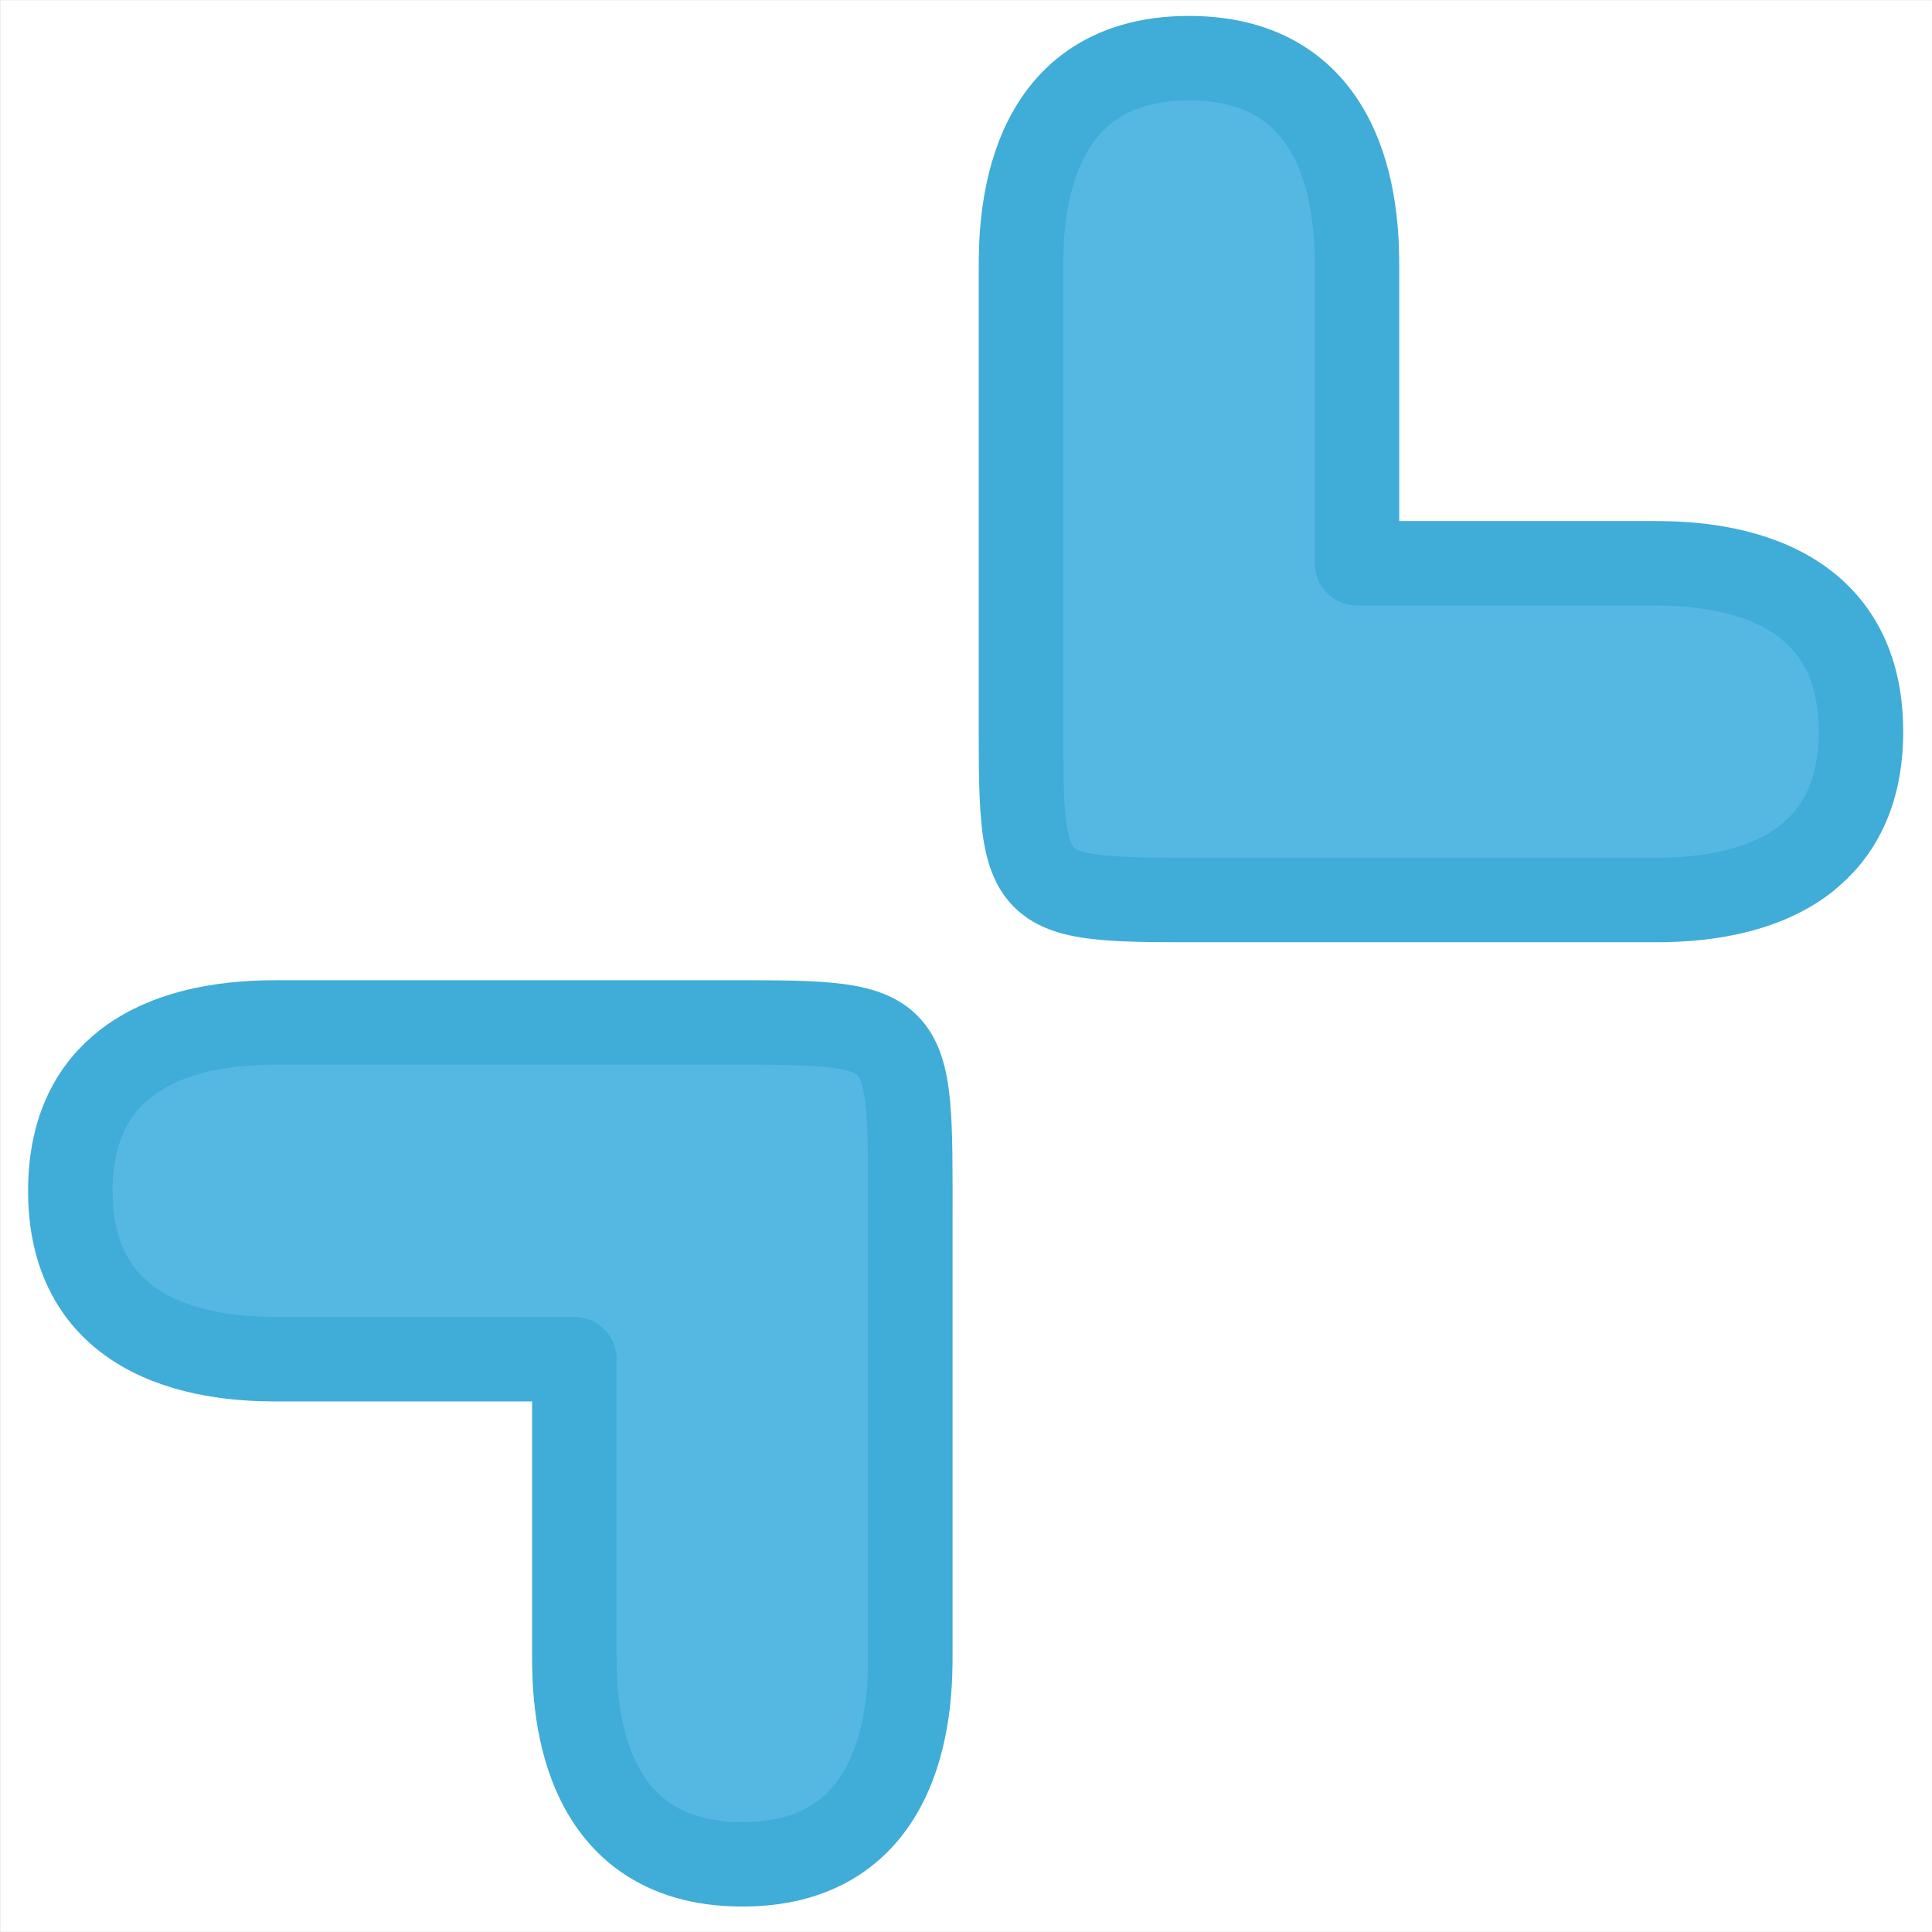 <?xml version="1.0" encoding="UTF-8" standalone="no"?>
<!-- Created with Inkscape (http://www.inkscape.org/) -->

<svg
   width="16"
   height="16"
   id="svg4428"
   version="1.1"
   inkscape:version="1.1 (c4e8f9ed74, 2021-05-24)"
   sodipodi:docname="restore.svg"
   xmlns:inkscape="http://www.inkscape.org/namespaces/inkscape"
   xmlns:sodipodi="http://sodipodi.sourceforge.net/DTD/sodipodi-0.dtd"
   xmlns:xlink="http://www.w3.org/1999/xlink"
   xmlns="http://www.w3.org/2000/svg"
   xmlns:svg="http://www.w3.org/2000/svg"
   xmlns:rdf="http://www.w3.org/1999/02/22-rdf-syntax-ns#"
   xmlns:cc="http://creativecommons.org/ns#"
   xmlns:dc="http://purl.org/dc/elements/1.1/">
  <defs
     id="defs4430">
    <linearGradient
       id="linearGradient3868">
      <stop
         style="stop-color:#5a5a5a;stop-opacity:1;"
         offset="0"
         id="stop3870" />
      <stop
         style="stop-color:#646464;stop-opacity:1;"
         offset="1"
         id="stop3872" />
    </linearGradient>
    <linearGradient
       id="linearGradient3813">
      <stop
         style="stop-color:#666666;stop-opacity:1;"
         offset="0"
         id="stop3815" />
      <stop
         style="stop-color:#636363;stop-opacity:1;"
         offset="1"
         id="stop3817" />
    </linearGradient>
    <linearGradient
       id="linearGradient3787">
      <stop
         style="stop-color:#e5e5df;stop-opacity:1;"
         offset="0"
         id="stop3789" />
      <stop
         style="stop-color:#dadad4;stop-opacity:1;"
         offset="1"
         id="stop3791" />
    </linearGradient>
    <linearGradient
       id="linearGradient3806-3-5-6">
      <stop
         style="stop-color:#303030;stop-opacity:1;"
         offset="0"
         id="stop3808-6-9-1" />
      <stop
         style="stop-color:#232323;stop-opacity:1;"
         offset="1"
         id="stop3810-4-6-3" />
    </linearGradient>
    <linearGradient
       inkscape:collect="always"
       xlink:href="#linearGradient3787"
       id="linearGradient3793"
       x1="40"
       y1="1044.362"
       x2="40"
       y2="1032.362"
       gradientUnits="userSpaceOnUse" />
    <linearGradient
       inkscape:collect="always"
       xlink:href="#linearGradient3787"
       id="linearGradient3828"
       gradientUnits="userSpaceOnUse"
       x1="40"
       y1="1044.362"
       x2="40"
       y2="1032.362"
       gradientTransform="matrix(1.167,0,0,1.077,-6.5,-80.336)" />
    <linearGradient
       inkscape:collect="always"
       xlink:href="#linearGradient3787-8"
       id="linearGradient3835"
       gradientUnits="userSpaceOnUse"
       gradientTransform="matrix(1.167,0,0,1.077,-35.5,-1105.698)"
       x1="40"
       y1="1044.362"
       x2="40"
       y2="1032.362" />
    <linearGradient
       inkscape:collect="always"
       xlink:href="#linearGradient3787-8"
       id="linearGradient3835-4"
       gradientUnits="userSpaceOnUse"
       gradientTransform="matrix(1.167,0,0,1.077,-35.5,-1105.698)"
       x1="40"
       y1="1044.362"
       x2="40"
       y2="1032.362" />
    <linearGradient
       id="linearGradient3787-8">
      <stop
         style="stop-color:#f5f5ee;stop-opacity:1;"
         offset="0"
         id="stop3789-2" />
      <stop
         style="stop-color:#e6e6df;stop-opacity:1;"
         offset="1"
         id="stop3791-6" />
    </linearGradient>
    <linearGradient
       inkscape:collect="always"
       xlink:href="#linearGradient3787-8"
       id="linearGradient3835-3"
       gradientUnits="userSpaceOnUse"
       gradientTransform="matrix(1.167,0,0,1.077,-35.5,-1105.698)"
       x1="40"
       y1="1044.362"
       x2="40"
       y2="1032.362" />
    <linearGradient
       id="linearGradient3787-7">
      <stop
         style="stop-color:#f5f5ee;stop-opacity:1;"
         offset="0"
         id="stop3789-3" />
      <stop
         style="stop-color:#e6e6e0;stop-opacity:1;"
         offset="1"
         id="stop3791-3" />
    </linearGradient>
    <linearGradient
       inkscape:collect="always"
       xlink:href="#linearGradient3787"
       id="linearGradient3807"
       x1="11"
       y1="15.75"
       x2="11"
       y2="8.25"
       gradientUnits="userSpaceOnUse" />
    <linearGradient
       inkscape:collect="always"
       xlink:href="#linearGradient3813"
       id="linearGradient3819"
       x1="29.5"
       y1="15.2"
       x2="29.5"
       y2="8.8"
       gradientUnits="userSpaceOnUse" />
    <linearGradient
       inkscape:collect="always"
       xlink:href="#linearGradient4231"
       id="linearGradient3807-1"
       x1="10"
       y1="7"
       x2="10"
       y2="15.889"
       gradientUnits="userSpaceOnUse" />
    <linearGradient
       id="linearGradient4231">
      <stop
         id="stop4233"
         offset="0"
         style="stop-color:#e7e7e1;stop-opacity:1;" />
      <stop
         id="stop4239"
         offset="1"
         style="stop-color:#dadad3;stop-opacity:1;" />
    </linearGradient>
    <linearGradient
       inkscape:collect="always"
       xlink:href="#linearGradient4231-1"
       id="linearGradient3807-1-1"
       x1="10"
       y1="15.889"
       x2="10"
       y2="7"
       gradientUnits="userSpaceOnUse" />
    <linearGradient
       id="linearGradient4231-1">
      <stop
         id="stop4233-6"
         offset="0"
         style="stop-color:#e5e5de;stop-opacity:1;" />
      <stop
         id="stop4239-7"
         offset="1"
         style="stop-color:#dadad3;stop-opacity:1;" />
    </linearGradient>
    <linearGradient
       id="linearGradient4363">
      <stop
         style="stop-color:#979791;stop-opacity:1;"
         offset="0"
         id="stop4365" />
      <stop
         style="stop-color:#dadad4;stop-opacity:0;"
         offset="1"
         id="stop4367" />
    </linearGradient>
    <linearGradient
       id="linearGradient4363-7">
      <stop
         style="stop-color:#f5f5ef;stop-opacity:1;"
         offset="0"
         id="stop4365-9" />
      <stop
         style="stop-color:#dadad4;stop-opacity:0;"
         offset="1"
         id="stop4367-8" />
    </linearGradient>
    <linearGradient
       inkscape:collect="always"
       xlink:href="#linearGradient4231-7"
       id="linearGradient4361"
       gradientUnits="userSpaceOnUse"
       gradientTransform="matrix(1.188,0,0,1,-41.25,0)"
       x1="248.632"
       y1="79"
       x2="248.632"
       y2="58" />
    <linearGradient
       id="linearGradient4231-7">
      <stop
         id="stop4233-4"
         offset="0"
         style="stop-color:#e6e6df;stop-opacity:1;" />
      <stop
         id="stop4239-8"
         offset="1"
         style="stop-color:#d1d1ca;stop-opacity:1;" />
    </linearGradient>
    <linearGradient
       inkscape:collect="always"
       xlink:href="#linearGradient4231-7"
       id="linearGradient3127"
       gradientUnits="userSpaceOnUse"
       gradientTransform="matrix(1.188,0,0,1,-262.25,-56)"
       x1="248.632"
       y1="79"
       x2="248.632"
       y2="58" />
    <linearGradient
       inkscape:collect="always"
       xlink:href="#linearGradient4231-7"
       id="linearGradient3154"
       gradientUnits="userSpaceOnUse"
       gradientTransform="matrix(1.188,0,0,1,-262.25,-56)"
       x1="248.632"
       y1="79"
       x2="248.632"
       y2="58" />
    <linearGradient
       inkscape:collect="always"
       xlink:href="#linearGradient4231-7"
       id="linearGradient3159"
       gradientUnits="userSpaceOnUse"
       gradientTransform="matrix(1.188,0,0,1,-249.25,-55)"
       x1="248.632"
       y1="79"
       x2="248.632"
       y2="58" />
    <linearGradient
       inkscape:collect="always"
       xlink:href="#linearGradient4231-7-9"
       id="linearGradient3159-0"
       gradientUnits="userSpaceOnUse"
       gradientTransform="matrix(1.188,0,0,1,-262.25,-56)"
       x1="248.632"
       y1="79"
       x2="248.632"
       y2="58" />
    <linearGradient
       id="linearGradient4231-7-9">
      <stop
         id="stop4233-4-2"
         offset="0"
         style="stop-color:#e6e6df;stop-opacity:1;" />
      <stop
         id="stop4239-8-9"
         offset="1"
         style="stop-color:#d1d1ca;stop-opacity:1;" />
    </linearGradient>
    <linearGradient
       id="linearGradient4231-5">
      <stop
         id="stop4233-41"
         offset="0"
         style="stop-color:#e5e5de;stop-opacity:1;" />
      <stop
         id="stop4239-73"
         offset="1"
         style="stop-color:#dadad3;stop-opacity:1;" />
    </linearGradient>
    <linearGradient
       inkscape:collect="always"
       xlink:href="#linearGradient4231-7-7"
       id="linearGradient3159-1"
       gradientUnits="userSpaceOnUse"
       gradientTransform="matrix(1.188,0,0,1,-262.25,-56)"
       x1="248.632"
       y1="79"
       x2="248.632"
       y2="58" />
    <linearGradient
       id="linearGradient4231-7-7">
      <stop
         id="stop4233-4-7"
         offset="0"
         style="stop-color:#e6e6df;stop-opacity:1;" />
      <stop
         id="stop4239-8-2"
         offset="1"
         style="stop-color:#d1d1ca;stop-opacity:1;" />
    </linearGradient>
    <linearGradient
       inkscape:collect="always"
       xlink:href="#linearGradient4231-73"
       id="linearGradient3807-1-7"
       x1="10"
       y1="15.889"
       x2="10"
       y2="7"
       gradientUnits="userSpaceOnUse" />
    <linearGradient
       id="linearGradient4231-73">
      <stop
         id="stop4233-1"
         offset="0"
         style="stop-color:#e5e5de;stop-opacity:1;" />
      <stop
         id="stop4239-85"
         offset="1"
         style="stop-color:#dadad3;stop-opacity:1;" />
    </linearGradient>
  </defs>
  <sodipodi:namedview
     id="base"
     pagecolor="#eff0f1"
     bordercolor="#666666"
     borderopacity="1.0"
     inkscape:pageopacity="1"
     inkscape:pageshadow="2"
     inkscape:zoom="20.48"
     inkscape:cx="67.822266"
     inkscape:cy="16.821289"
     inkscape:document-units="px"
     inkscape:current-layer="deactivated-center"
     showgrid="false"
     inkscape:snap-bbox="true"
     inkscape:window-width="946"
     inkscape:window-height="1035"
     inkscape:window-x="1928"
     inkscape:window-y="39"
     inkscape:window-maximized="0"
     showborder="true"
     inkscape:showpageshadow="false"
     showguides="true"
     inkscape:guide-bbox="true"
     inkscape:pagecheckerboard="1">
    <inkscape:grid
       type="xygrid"
       id="grid4436"
       empspacing="5"
       visible="true"
       enabled="true"
       snapvisiblegridlinesonly="true"
       originx="0"
       originy="0"
       spacingx="1.067"
       spacingy="1.067" />
    <sodipodi:guide
       position="26.667,0"
       orientation="0,1"
       id="guide911"
       inkscape:locked="false" />
  </sodipodi:namedview>
  <g
     inkscape:label="Layer 1"
     inkscape:groupmode="layer"
     id="layer1"
     transform="translate(0,-1106.52)">
    <g
       id="4"
       inkscape:label="#g3842"
       transform="translate(86.4,-3.2)" />
    <g
       id=""
       transform="matrix(1.04,0,0,1.04,-82.463,11.767)"
       inkscape:label="#inactive-center"
       style="opacity:0;fill:#4f606f;fill-opacity:1;stroke:#4f606f;stroke-width:0.385;stroke-miterlimit:4;stroke-dasharray:none;stroke-opacity:1">
      <g
         id="g936-3"
         transform="translate(3.587,-0.786)"
         style="fill:#4f606f;fill-opacity:1;stroke:#4f606f;stroke-width:0.385;stroke-miterlimit:4;stroke-dasharray:none;stroke-opacity:1">
        <path
           style="fill:#4f606f;fill-opacity:1;stroke:#4f606f;stroke-width:0.385;stroke-linecap:round;stroke-linejoin:round;stroke-miterlimit:4;stroke-dasharray:none;stroke-opacity:1"
           d="m 83.144,1072.911 c -0.246,0.191 -0.429,0.497 -0.429,0.986 5e-5,1.304 1.304,1.304 1.63,1.304 h 2.283 l 2e-5,2.283 c -4e-5,0.326 -1.29e-4,1.63 1.304,1.63 1.304,0 1.304,-1.304 1.304,-1.63 l 1.2e-5,-3.342 c 1e-5,-1.591 0.042,-1.549 -1.549,-1.549 h -3.343 c -0.204,0 -0.79,-6e-4 -1.201,0.318 z"
           id="active-center-6-0-5"
           inkscape:connector-curvature="0"
           sodipodi:nodetypes="scccccccccs" />
        <path
           style="fill:#4f606f;fill-opacity:1;stroke:#4f606f;stroke-width:0.385;stroke-linecap:round;stroke-linejoin:round;stroke-miterlimit:4;stroke-dasharray:none;stroke-opacity:1"
           d="m 82.67,1084.934 c 0.246,-0.191 0.429,-0.497 0.429,-0.986 -5.1e-5,-1.304 -1.304,-1.304 -1.63,-1.304 h -2.283 l -2.1e-5,-2.283 c 4.2e-5,-0.326 1.34e-4,-1.63 -1.304,-1.63 -1.304,0 -1.304,1.304 -1.304,1.63 l -1.5e-5,3.343 c -9e-6,1.592 -0.042,1.549 1.549,1.549 h 3.343 c 0.204,0 0.79,6e-4 1.201,-0.318 z"
           id="active-center-6-2-9-6"
           inkscape:connector-curvature="0"
           sodipodi:nodetypes="scccccccccs" />
      </g>
      <rect
         style="opacity:1;fill:none;fill-opacity:1;stroke:#4f606f;stroke-width:0.001;stroke-linecap:round;stroke-linejoin:round;stroke-miterlimit:4;stroke-dasharray:none;stroke-dashoffset:0.317;stroke-opacity:1;paint-order:normal"
         id="rect932-2"
         width="15.385"
         height="15.385"
         x="78.801"
         y="1070.445" />
    </g>
    <g
       id="hover-center"
       transform="matrix(1.04,0,0,1.04,-61.948,-6.748)"
       inkscape:label="#hover-center"
       style="opacity:1;fill:#40a8d8;fill-opacity:1;stroke:#40a8d8;stroke-width:0.673;stroke-miterlimit:4;stroke-dasharray:none;stroke-opacity:1">
      <rect
         style="opacity:1;fill:none;fill-opacity:1;stroke:#4f606f;stroke-width:0;stroke-linecap:round;stroke-linejoin:round;stroke-miterlimit:4;stroke-dasharray:none;stroke-dashoffset:0.317;stroke-opacity:1;paint-order:normal"
         id="rect932-6"
         width="15.385"
         height="15.385"
         x="78.801"
         y="1070.445" />
      <g
         transform="translate(3.658,-0.85)"
         id="g936-367"
         style="fill:#40a8d8;fill-opacity:1;stroke:#40a8d8;stroke-width:0.673;stroke-miterlimit:4;stroke-dasharray:none;stroke-opacity:1">
        <g
           id="g933-5"
           transform="matrix(0.988,0,0,0.988,1.065,12.851)"
           style="stroke-width:0.681;stroke-miterlimit:4;stroke-dasharray:none">
          <path
             sodipodi:nodetypes="scccccccccs"
             inkscape:connector-curvature="0"
             id="active-center-6-0-3"
             d="m 76.103,1079.815 c -0.256,0.199 -0.446,0.517 -0.446,1.026 5.1e-5,1.357 1.354,1.357 1.692,1.357 h 2.37 l 2e-5,2.375 c -4.1e-5,0.339 -1.33e-4,1.696 1.354,1.696 1.354,0 1.354,-1.357 1.354,-1.696 l 1.4e-5,-3.477 c 10e-6,-1.656 0.044,-1.612 -1.608,-1.612 h -3.47 c -0.212,0 -0.82,-7e-4 -1.247,0.331 z"
             style="fill:#61bee5;fill-opacity:1;stroke:#65bee1;stroke-width:0.681;stroke-linecap:round;stroke-linejoin:round;stroke-miterlimit:4;stroke-dasharray:none;stroke-opacity:1" />
          <path
             sodipodi:nodetypes="scccccccccs"
             inkscape:connector-curvature="0"
             id="active-center-6-2-9-5"
             d="m 89.643,1078.166 c 0.256,-0.199 0.446,-0.517 0.446,-1.026 -5.2e-5,-1.357 -1.354,-1.357 -1.692,-1.357 h -2.37 l -2.1e-5,-2.375 c 4.4e-5,-0.339 1.38e-4,-1.696 -1.354,-1.696 -1.354,0 -1.354,1.357 -1.354,1.696 l -1.4e-5,3.478 c -9e-6,1.656 -0.044,1.611 1.608,1.611 h 3.471 c 0.212,0 0.82,6e-4 1.247,-0.331 z"
             style="fill:#61bee5;fill-opacity:1;stroke:#65bee1;stroke-width:0.681;stroke-linecap:round;stroke-linejoin:round;stroke-miterlimit:4;stroke-dasharray:none;stroke-opacity:1" />
        </g>
      </g>
    </g>
    <g
       id="pressed-center"
       transform="matrix(1.04,0,0,1.04,-43.948,-6.748)"
       inkscape:label="#pressed-center"
       style="opacity:1;fill:#40a8d8;fill-opacity:1;stroke:#40a8d8;stroke-width:0.385;stroke-miterlimit:4;stroke-dasharray:none;stroke-opacity:1">
      <g
         transform="translate(3.658,-0.85)"
         id="g936-6"
         style="fill:#40a8d8;fill-opacity:1;stroke:#40a8d8;stroke-width:0.673;stroke-miterlimit:4;stroke-dasharray:none;stroke-opacity:1">
        <g
           id="g933-2"
           transform="matrix(0.988,0,0,0.988,1.065,12.851)"
           style="fill:#40a8d8;fill-opacity:1;stroke:#40a8d8;stroke-opacity:1;stroke-width:0.681;stroke-miterlimit:4;stroke-dasharray:none">
          <path
             sodipodi:nodetypes="scccccccccs"
             inkscape:connector-curvature="0"
             id="active-center-6-0-9"
             d="m 76.103,1079.815 c -0.256,0.199 -0.446,0.517 -0.446,1.026 5.1e-5,1.357 1.354,1.357 1.692,1.357 h 2.37 l 2e-5,2.375 c -4.1e-5,0.339 -1.33e-4,1.696 1.354,1.696 1.354,0 1.354,-1.357 1.354,-1.696 l 1.4e-5,-3.477 c 10e-6,-1.656 0.044,-1.612 -1.608,-1.612 h -3.47 c -0.212,0 -0.82,-7e-4 -1.247,0.331 z"
             style="fill:#40a8d8;fill-opacity:1;stroke:#40a8d8;stroke-width:0.681;stroke-linecap:round;stroke-linejoin:round;stroke-miterlimit:4;stroke-dasharray:none;stroke-opacity:1" />
          <path
             sodipodi:nodetypes="scccccccccs"
             inkscape:connector-curvature="0"
             id="active-center-6-2-9-1"
             d="m 89.643,1078.166 c 0.256,-0.199 0.446,-0.517 0.446,-1.026 -5.2e-5,-1.357 -1.354,-1.357 -1.692,-1.357 h -2.37 l -2.1e-5,-2.375 c 4.4e-5,-0.339 1.38e-4,-1.696 -1.354,-1.696 -1.354,0 -1.354,1.357 -1.354,1.696 l -1.4e-5,3.478 c -9e-6,1.656 -0.044,1.611 1.608,1.611 h 3.471 c 0.212,0 0.82,6e-4 1.247,-0.331 z"
             style="fill:#40a8d8;fill-opacity:1;stroke:#40a8d8;stroke-width:0.681;stroke-linecap:round;stroke-linejoin:round;stroke-miterlimit:4;stroke-dasharray:none;stroke-opacity:1" />
        </g>
      </g>
      <rect
         style="opacity:1;fill:none;fill-opacity:1;stroke:#4f606f;stroke-width:0;stroke-linecap:round;stroke-linejoin:round;stroke-miterlimit:4;stroke-dasharray:none;stroke-dashoffset:0.317;stroke-opacity:1;paint-order:normal"
         id="rect932-20"
         width="15.385"
         height="15.385"
         x="78.801"
         y="1070.445" />
    </g>
    <g
       id="deactivated-center"
       transform="matrix(1.04,0,0,1.04,-25.948,-6.748)"
       inkscape:label="#deactivated-center"
       style="fill:#40a8d8;fill-opacity:1;stroke:#40a8d8;stroke-width:0.385;stroke-miterlimit:4;stroke-dasharray:none;stroke-opacity:1">
      <g
         id="g936-8-6"
         transform="translate(3.587,-0.786)"
         style="stroke-width:0.673;stroke-miterlimit:4;stroke-dasharray:none">
        <path
           style="fill:#4e606e;fill-opacity:1;stroke:#4e606e;stroke-width:0.673;stroke-linecap:round;stroke-linejoin:round;stroke-miterlimit:4;stroke-dasharray:none;stroke-opacity:1"
           d="m 81.715,1072.792 c -0.312,0.242 -0.544,0.63 -0.544,1.251 6.4e-5,1.654 1.653,1.654 2.067,1.654 h 2.895 l 2.5e-5,2.894 c -5.1e-5,0.413 -1.63e-4,2.067 1.654,2.067 1.654,0 1.654,-1.653 1.654,-2.067 l 1.4e-5,-4.238 c 1.4e-5,-2.018 0.054,-1.964 -1.964,-1.964 h -4.238 c -0.258,0 -1.002,-7e-4 -1.523,0.403 z"
           id="active-center-6-0-7-7"
           inkscape:connector-curvature="0"
           sodipodi:nodetypes="scccccccccs" />
        <path
           style="fill:#4e606e;fill-opacity:1;stroke:#4e606e;stroke-width:0.673;stroke-linecap:round;stroke-linejoin:round;stroke-miterlimit:4;stroke-dasharray:none;stroke-opacity:1"
           d="m 84.088,1085.062 c 0.312,-0.242 0.544,-0.63 0.544,-1.25 -6.5e-5,-1.654 -1.653,-1.654 -2.067,-1.654 h -2.895 l -2.7e-5,-2.895 c 5.3e-5,-0.414 1.71e-4,-2.067 -1.654,-2.067 -1.654,0 -1.654,1.653 -1.654,2.067 l -1.9e-5,4.238 c -1.2e-5,2.018 -0.054,1.964 1.964,1.964 h 4.238 c 0.258,0 1.002,7e-4 1.523,-0.403 z"
           id="active-center-6-2-9-9-5"
           inkscape:connector-curvature="0"
           sodipodi:nodetypes="scccccccccs" />
      </g>
      <rect
         style="opacity:1;fill:none;fill-opacity:1;stroke:#4f606f;stroke-width:0;stroke-linecap:round;stroke-linejoin:round;stroke-miterlimit:4;stroke-dasharray:none;stroke-dashoffset:0.317;stroke-opacity:1;paint-order:normal"
         id="rect932-20-3"
         width="15.385"
         height="15.385"
         x="78.801"
         y="1070.445" />
    </g>
    <g
       style="opacity:1;fill:#40a8d8;fill-opacity:1;stroke:#40a8d8;stroke-width:0.385;stroke-miterlimit:4;stroke-dasharray:none;stroke-opacity:1"
       inkscape:label="#active-center"
       transform="matrix(1.04,0,0,1.04,-81.953,-6.743)"
       id="active-center">
      <g
         transform="translate(3.547,-0.794)"
         id="g936"
         style="stroke-width:0.673;stroke-miterlimit:4;stroke-dasharray:none">
        <g
           id="g933"
           transform="matrix(0.988,0,0,0.988,1.065,12.851)"
           style="stroke-width:0.681;stroke-miterlimit:4;stroke-dasharray:none">
          <path
             sodipodi:nodetypes="scccccccccs"
             inkscape:connector-curvature="0"
             id="active-center-6-0"
             d="m 76.103,1079.815 c -0.256,0.199 -0.446,0.517 -0.446,1.026 5.1e-5,1.357 1.354,1.357 1.692,1.357 h 2.37 l 2e-5,2.375 c -4.1e-5,0.339 -1.33e-4,1.696 1.354,1.696 1.354,0 1.354,-1.357 1.354,-1.696 l 1.4e-5,-3.477 c 10e-6,-1.656 0.044,-1.612 -1.608,-1.612 h -3.47 c -0.212,0 -0.82,-7e-4 -1.247,0.331 z"
             style="fill:#55b8e2;fill-opacity:1;stroke:#40acd8;stroke-width:0.681;stroke-linecap:round;stroke-linejoin:round;stroke-miterlimit:4;stroke-dasharray:none;stroke-opacity:1" />
          <path
             sodipodi:nodetypes="scccccccccs"
             inkscape:connector-curvature="0"
             id="active-center-6-2-9"
             d="m 89.643,1078.166 c 0.256,-0.199 0.446,-0.517 0.446,-1.026 -5.2e-5,-1.357 -1.354,-1.357 -1.692,-1.357 h -2.37 l -2.1e-5,-2.375 c 4.4e-5,-0.339 1.38e-4,-1.696 -1.354,-1.696 -1.354,0 -1.354,1.357 -1.354,1.696 l -1.4e-5,3.478 c -9e-6,1.656 -0.044,1.611 1.608,1.611 h 3.471 c 0.212,0 0.82,6e-4 1.247,-0.331 z"
             style="fill:#55b8e2;fill-opacity:1;stroke:#40acd8;stroke-width:0.681;stroke-linecap:round;stroke-linejoin:round;stroke-miterlimit:4;stroke-dasharray:none;stroke-opacity:1" />
        </g>
      </g>
      <rect
         y="1070.445"
         x="78.801"
         height="15.385"
         width="15.385"
         id="rect932"
         style="opacity:1;fill:none;fill-opacity:1;stroke:#4f606f;stroke-width:0.001;stroke-linecap:round;stroke-linejoin:round;stroke-miterlimit:4;stroke-dasharray:none;stroke-dashoffset:0.317;stroke-opacity:1;paint-order:normal" />
    </g>
    <g
       id="inactive-center"
       transform="matrix(1.04,0,0,1.04,-82.463,11.767)"
       inkscape:label="#inactive-center"
       style="opacity:0;fill:#4f606f;fill-opacity:1;stroke:#4f606f;stroke-width:0.385;stroke-miterlimit:4;stroke-dasharray:none;stroke-opacity:1">
      <g
         id="g936-3-6"
         transform="translate(3.587,-0.786)"
         style="fill:#4f606f;fill-opacity:1;stroke:#4f606f;stroke-width:0.385;stroke-miterlimit:4;stroke-dasharray:none;stroke-opacity:1">
        <path
           style="fill:#4f606f;fill-opacity:1;stroke:#4f606f;stroke-width:0.385;stroke-linecap:round;stroke-linejoin:round;stroke-miterlimit:4;stroke-dasharray:none;stroke-opacity:1"
           d="m 83.144,1072.911 c -0.246,0.191 -0.429,0.497 -0.429,0.986 5e-5,1.304 1.304,1.304 1.63,1.304 h 2.283 l 2e-5,2.283 c -4e-5,0.326 -1.29e-4,1.63 1.304,1.63 1.304,0 1.304,-1.304 1.304,-1.63 l 1.2e-5,-3.342 c 1e-5,-1.591 0.042,-1.549 -1.549,-1.549 h -3.343 c -0.204,0 -0.79,-6e-4 -1.201,0.318 z"
           id="active-center-6-0-5-2"
           inkscape:connector-curvature="0"
           sodipodi:nodetypes="scccccccccs" />
        <path
           style="fill:#4f606f;fill-opacity:1;stroke:#4f606f;stroke-width:0.385;stroke-linecap:round;stroke-linejoin:round;stroke-miterlimit:4;stroke-dasharray:none;stroke-opacity:1"
           d="m 82.67,1084.934 c 0.246,-0.191 0.429,-0.497 0.429,-0.986 -5.1e-5,-1.304 -1.304,-1.304 -1.63,-1.304 h -2.283 l -2.1e-5,-2.283 c 4.2e-5,-0.326 1.34e-4,-1.63 -1.304,-1.63 -1.304,0 -1.304,1.304 -1.304,1.63 l -1.5e-5,3.343 c -9e-6,1.592 -0.042,1.549 1.549,1.549 h 3.343 c 0.204,0 0.79,6e-4 1.201,-0.318 z"
           id="active-center-6-2-9-6-9"
           inkscape:connector-curvature="0"
           sodipodi:nodetypes="scccccccccs" />
      </g>
      <rect
         style="opacity:1;fill:none;fill-opacity:1;stroke:#4f606f;stroke-width:0.001;stroke-linecap:round;stroke-linejoin:round;stroke-miterlimit:4;stroke-dasharray:none;stroke-dashoffset:0.317;stroke-opacity:1;paint-order:normal"
         id="rect932-2-1"
         width="15.385"
         height="15.385"
         x="78.801"
         y="1070.445" />
    </g>
    <g
       id="hover-inactive-center"
       transform="matrix(1.04,0,0,1.04,-61.948,11.252)"
       inkscape:label="#hover-inactive-center"
       style="fill:#40a8d8;fill-opacity:1;stroke:#40a8d8;stroke-width:0.385;stroke-miterlimit:4;stroke-dasharray:none;stroke-opacity:1;opacity:0">
      <g
         id="g936-36-7"
         transform="translate(3.587,-0.786)"
         style="fill:#61b7df;fill-opacity:1;stroke:#61b7df;stroke-width:0.385;stroke-miterlimit:4;stroke-dasharray:none;stroke-opacity:1">
        <path
           style="fill:#4bb1db;fill-opacity:1;stroke:#4bb1db;stroke-width:0.385;stroke-linecap:round;stroke-linejoin:round;stroke-miterlimit:4;stroke-dasharray:none;stroke-opacity:1"
           d="m 81.715,1072.792 c -0.312,0.242 -0.544,0.63 -0.544,1.251 6.3e-5,1.654 1.653,1.654 2.067,1.654 h 2.895 l 2.4e-5,2.894 c -5e-5,0.413 -1.63e-4,2.067 1.654,2.067 1.654,0 1.654,-1.653 1.654,-2.067 l 1.5e-5,-4.238 c 1.4e-5,-2.018 0.054,-1.964 -1.964,-1.964 h -4.238 c -0.258,0 -1.002,-7e-4 -1.523,0.403 z"
           id="active-center-6-0-0-0"
           inkscape:connector-curvature="0"
           sodipodi:nodetypes="scccccccccs" />
        <path
           style="fill:#4bb1db;fill-opacity:1;stroke:#4bb1db;stroke-width:0.385;stroke-linecap:round;stroke-linejoin:round;stroke-miterlimit:4;stroke-dasharray:none;stroke-opacity:1"
           d="m 84.088,1085.062 c 0.312,-0.242 0.544,-0.63 0.544,-1.25 -6.4e-5,-1.654 -1.653,-1.654 -2.067,-1.654 h -2.895 l -2.6e-5,-2.895 c 5.3e-5,-0.414 1.7e-4,-2.067 -1.654,-2.067 -1.654,0 -1.654,1.653 -1.654,2.067 l -1.9e-5,4.238 c -1.1e-5,2.018 -0.054,1.964 1.964,1.964 h 4.238 c 0.258,0 1.002,8e-4 1.523,-0.403 z"
           id="active-center-6-2-9-62-9"
           inkscape:connector-curvature="0"
           sodipodi:nodetypes="scccccccccs" />
      </g>
      <rect
         style="opacity:1;fill:none;fill-opacity:1;stroke:#4f606f;stroke-width:0.001;stroke-linecap:round;stroke-linejoin:round;stroke-miterlimit:4;stroke-dasharray:none;stroke-dashoffset:0.317;stroke-opacity:1;paint-order:normal"
         id="rect932-6-3"
         width="15.385"
         height="15.385"
         x="78.801"
         y="1070.445" />
    </g>
    <g
       id="pressed-inactive-center"
       transform="matrix(1.04,0,0,1.04,-43.948,11.252)"
       inkscape:label="#pressed-inactive-center"
       style="fill:#40a8d8;fill-opacity:1;stroke:#40a8d8;stroke-width:0.385;stroke-miterlimit:4;stroke-dasharray:none;stroke-opacity:1;opacity:0">
      <g
         id="g936-8-0"
         transform="translate(3.587,-0.786)">
        <path
           style="fill:#4bb1db;fill-opacity:1;stroke:#4bb1db;stroke-width:0.385;stroke-linecap:round;stroke-linejoin:round;stroke-miterlimit:4;stroke-dasharray:none;stroke-opacity:1"
           d="m 81.715,1072.792 c -0.312,0.242 -0.544,0.63 -0.544,1.251 6.4e-5,1.654 1.653,1.654 2.067,1.654 h 2.895 l 2.5e-5,2.894 c -5.1e-5,0.413 -1.63e-4,2.067 1.654,2.067 1.654,0 1.654,-1.653 1.654,-2.067 l 1.4e-5,-4.238 c 1.4e-5,-2.018 0.054,-1.964 -1.964,-1.964 h -4.238 c -0.258,0 -1.002,-7e-4 -1.523,0.403 z"
           id="active-center-6-0-7-6"
           inkscape:connector-curvature="0"
           sodipodi:nodetypes="scccccccccs" />
        <path
           style="fill:#4bb1db;fill-opacity:1;stroke:#4bb1db;stroke-width:0.385;stroke-linecap:round;stroke-linejoin:round;stroke-miterlimit:4;stroke-dasharray:none;stroke-opacity:1"
           d="m 84.088,1085.062 c 0.312,-0.242 0.544,-0.63 0.544,-1.25 -6.5e-5,-1.654 -1.653,-1.654 -2.067,-1.654 h -2.895 l -2.7e-5,-2.895 c 5.3e-5,-0.414 1.71e-4,-2.067 -1.654,-2.067 -1.654,0 -1.654,1.653 -1.654,2.067 l -1.9e-5,4.238 c -1.2e-5,2.018 -0.054,1.964 1.964,1.964 h 4.238 c 0.258,0 1.002,7e-4 1.523,-0.403 z"
           id="active-center-6-2-9-9-2"
           inkscape:connector-curvature="0"
           sodipodi:nodetypes="scccccccccs" />
      </g>
      <rect
         style="opacity:1;fill:none;fill-opacity:1;stroke:#4f606f;stroke-width:0;stroke-linecap:round;stroke-linejoin:round;stroke-miterlimit:4;stroke-dasharray:none;stroke-dashoffset:0.317;stroke-opacity:1;paint-order:normal"
         id="rect932-20-6"
         width="15.385"
         height="15.385"
         x="78.801"
         y="1070.445" />
    </g>
    <g
       id="deactivated-inactive-center"
       transform="matrix(1.04,0,0,1.04,-25.948,11.252)"
       inkscape:label="#deactivated-inactive-center"
       style="fill:#40a8d8;fill-opacity:1;stroke:#40a8d8;stroke-width:0.385;stroke-miterlimit:4;stroke-dasharray:none;stroke-opacity:1;opacity:0">
      <g
         id="g936-8-6-8"
         transform="translate(3.587,-0.786)"
         style="stroke-width:0.385;stroke-miterlimit:4;stroke-dasharray:none">
        <path
           style="fill:#4e606e;fill-opacity:1;stroke:#4e606e;stroke-width:0.385;stroke-linecap:round;stroke-linejoin:round;stroke-miterlimit:4;stroke-dasharray:none;stroke-opacity:1"
           d="m 81.715,1072.792 c -0.312,0.242 -0.544,0.63 -0.544,1.251 6.4e-5,1.654 1.653,1.654 2.067,1.654 h 2.895 l 2.5e-5,2.894 c -5.1e-5,0.413 -1.63e-4,2.067 1.654,2.067 1.654,0 1.654,-1.653 1.654,-2.067 l 1.4e-5,-4.238 c 1.4e-5,-2.018 0.054,-1.964 -1.964,-1.964 h -4.238 c -0.258,0 -1.002,-7e-4 -1.523,0.403 z"
           id="active-center-6-0-7-7-7"
           inkscape:connector-curvature="0"
           sodipodi:nodetypes="scccccccccs" />
        <path
           style="fill:#4e606e;fill-opacity:1;stroke:#4e606e;stroke-width:0.385;stroke-linecap:round;stroke-linejoin:round;stroke-miterlimit:4;stroke-dasharray:none;stroke-opacity:1"
           d="m 84.088,1085.062 c 0.312,-0.242 0.544,-0.63 0.544,-1.25 -6.5e-5,-1.654 -1.653,-1.654 -2.067,-1.654 h -2.895 l -2.7e-5,-2.895 c 5.3e-5,-0.414 1.71e-4,-2.067 -1.654,-2.067 -1.654,0 -1.654,1.653 -1.654,2.067 l -1.9e-5,4.238 c -1.2e-5,2.018 -0.054,1.964 1.964,1.964 h 4.238 c 0.258,0 1.002,7e-4 1.523,-0.403 z"
           id="active-center-6-2-9-9-5-9"
           inkscape:connector-curvature="0"
           sodipodi:nodetypes="scccccccccs" />
      </g>
      <rect
         style="opacity:1;fill:none;fill-opacity:1;stroke:#4f606f;stroke-width:0;stroke-linecap:round;stroke-linejoin:round;stroke-miterlimit:4;stroke-dasharray:none;stroke-dashoffset:0.317;stroke-opacity:1;paint-order:normal"
         id="rect932-20-3-2"
         width="15.385"
         height="15.385"
         x="78.801"
         y="1070.445" />
    </g>
  </g>
</svg>

